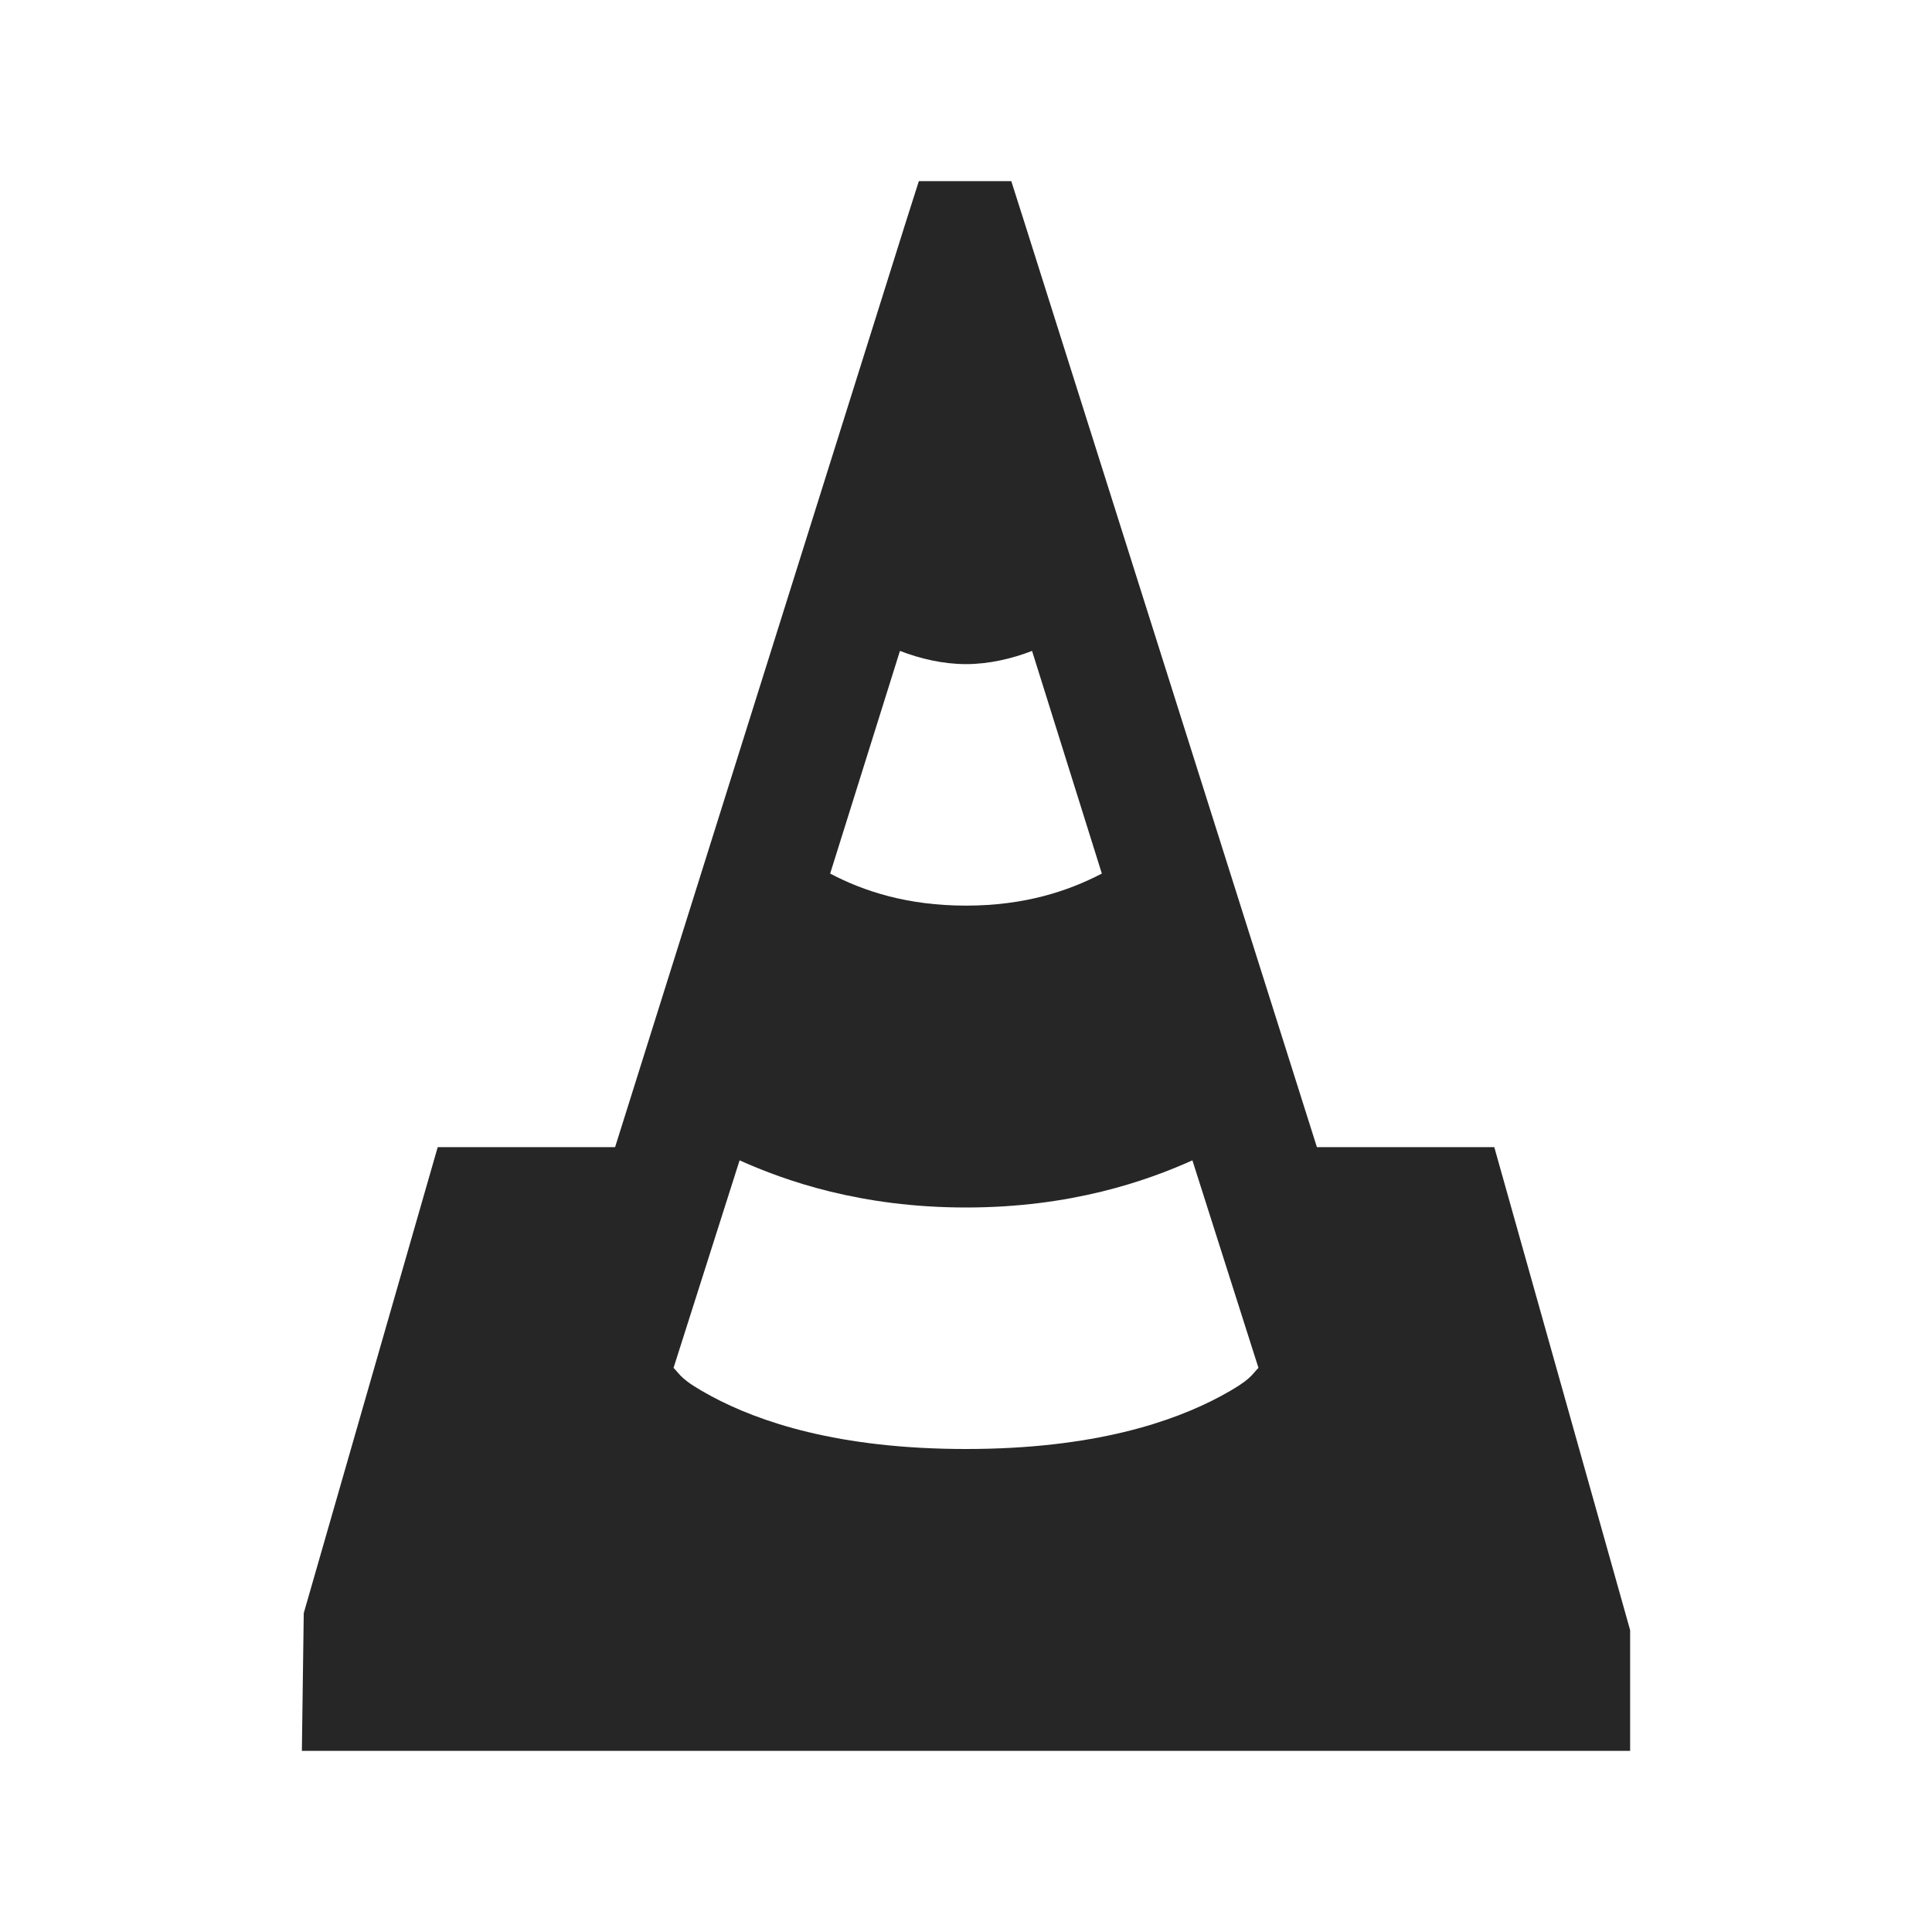<?xml version="1.0" encoding="UTF-8"?>
<svg xmlns="http://www.w3.org/2000/svg" xmlns:xlink="http://www.w3.org/1999/xlink" viewBox="0 0 32 32" version="1.1" fill="#262626"><g id="surface1" fill="#262626"><path style=" " d="M 15.219 3 L 15 3.688 L 10.188 19 L 7.25 19 L 5.031 26.719 L 5 29 L 27 29 L 27 27 L 24.75 19 L 21.812 19 L 16.969 3.688 L 16.75 3 Z M 14.906 10.781 C 15.238 10.91 15.621 11 16 11 C 16.379 11 16.762 10.91 17.094 10.781 L 18.25 14.469 C 17.695 14.758 16.973 15 16 15 C 15.031 15 14.305 14.762 13.75 14.469 Z M 12.25 19.219 C 13.008 19.559 14.254 20 16 20 C 17.746 20 18.992 19.559 19.75 19.219 L 20.844 22.656 C 20.727 22.773 20.727 22.852 20.219 23.125 C 19.434 23.547 18.121 24 16 24 C 13.879 24 12.566 23.547 11.781 23.125 C 11.273 22.852 11.273 22.773 11.156 22.656 Z " fill="#262626"/></g></svg>
